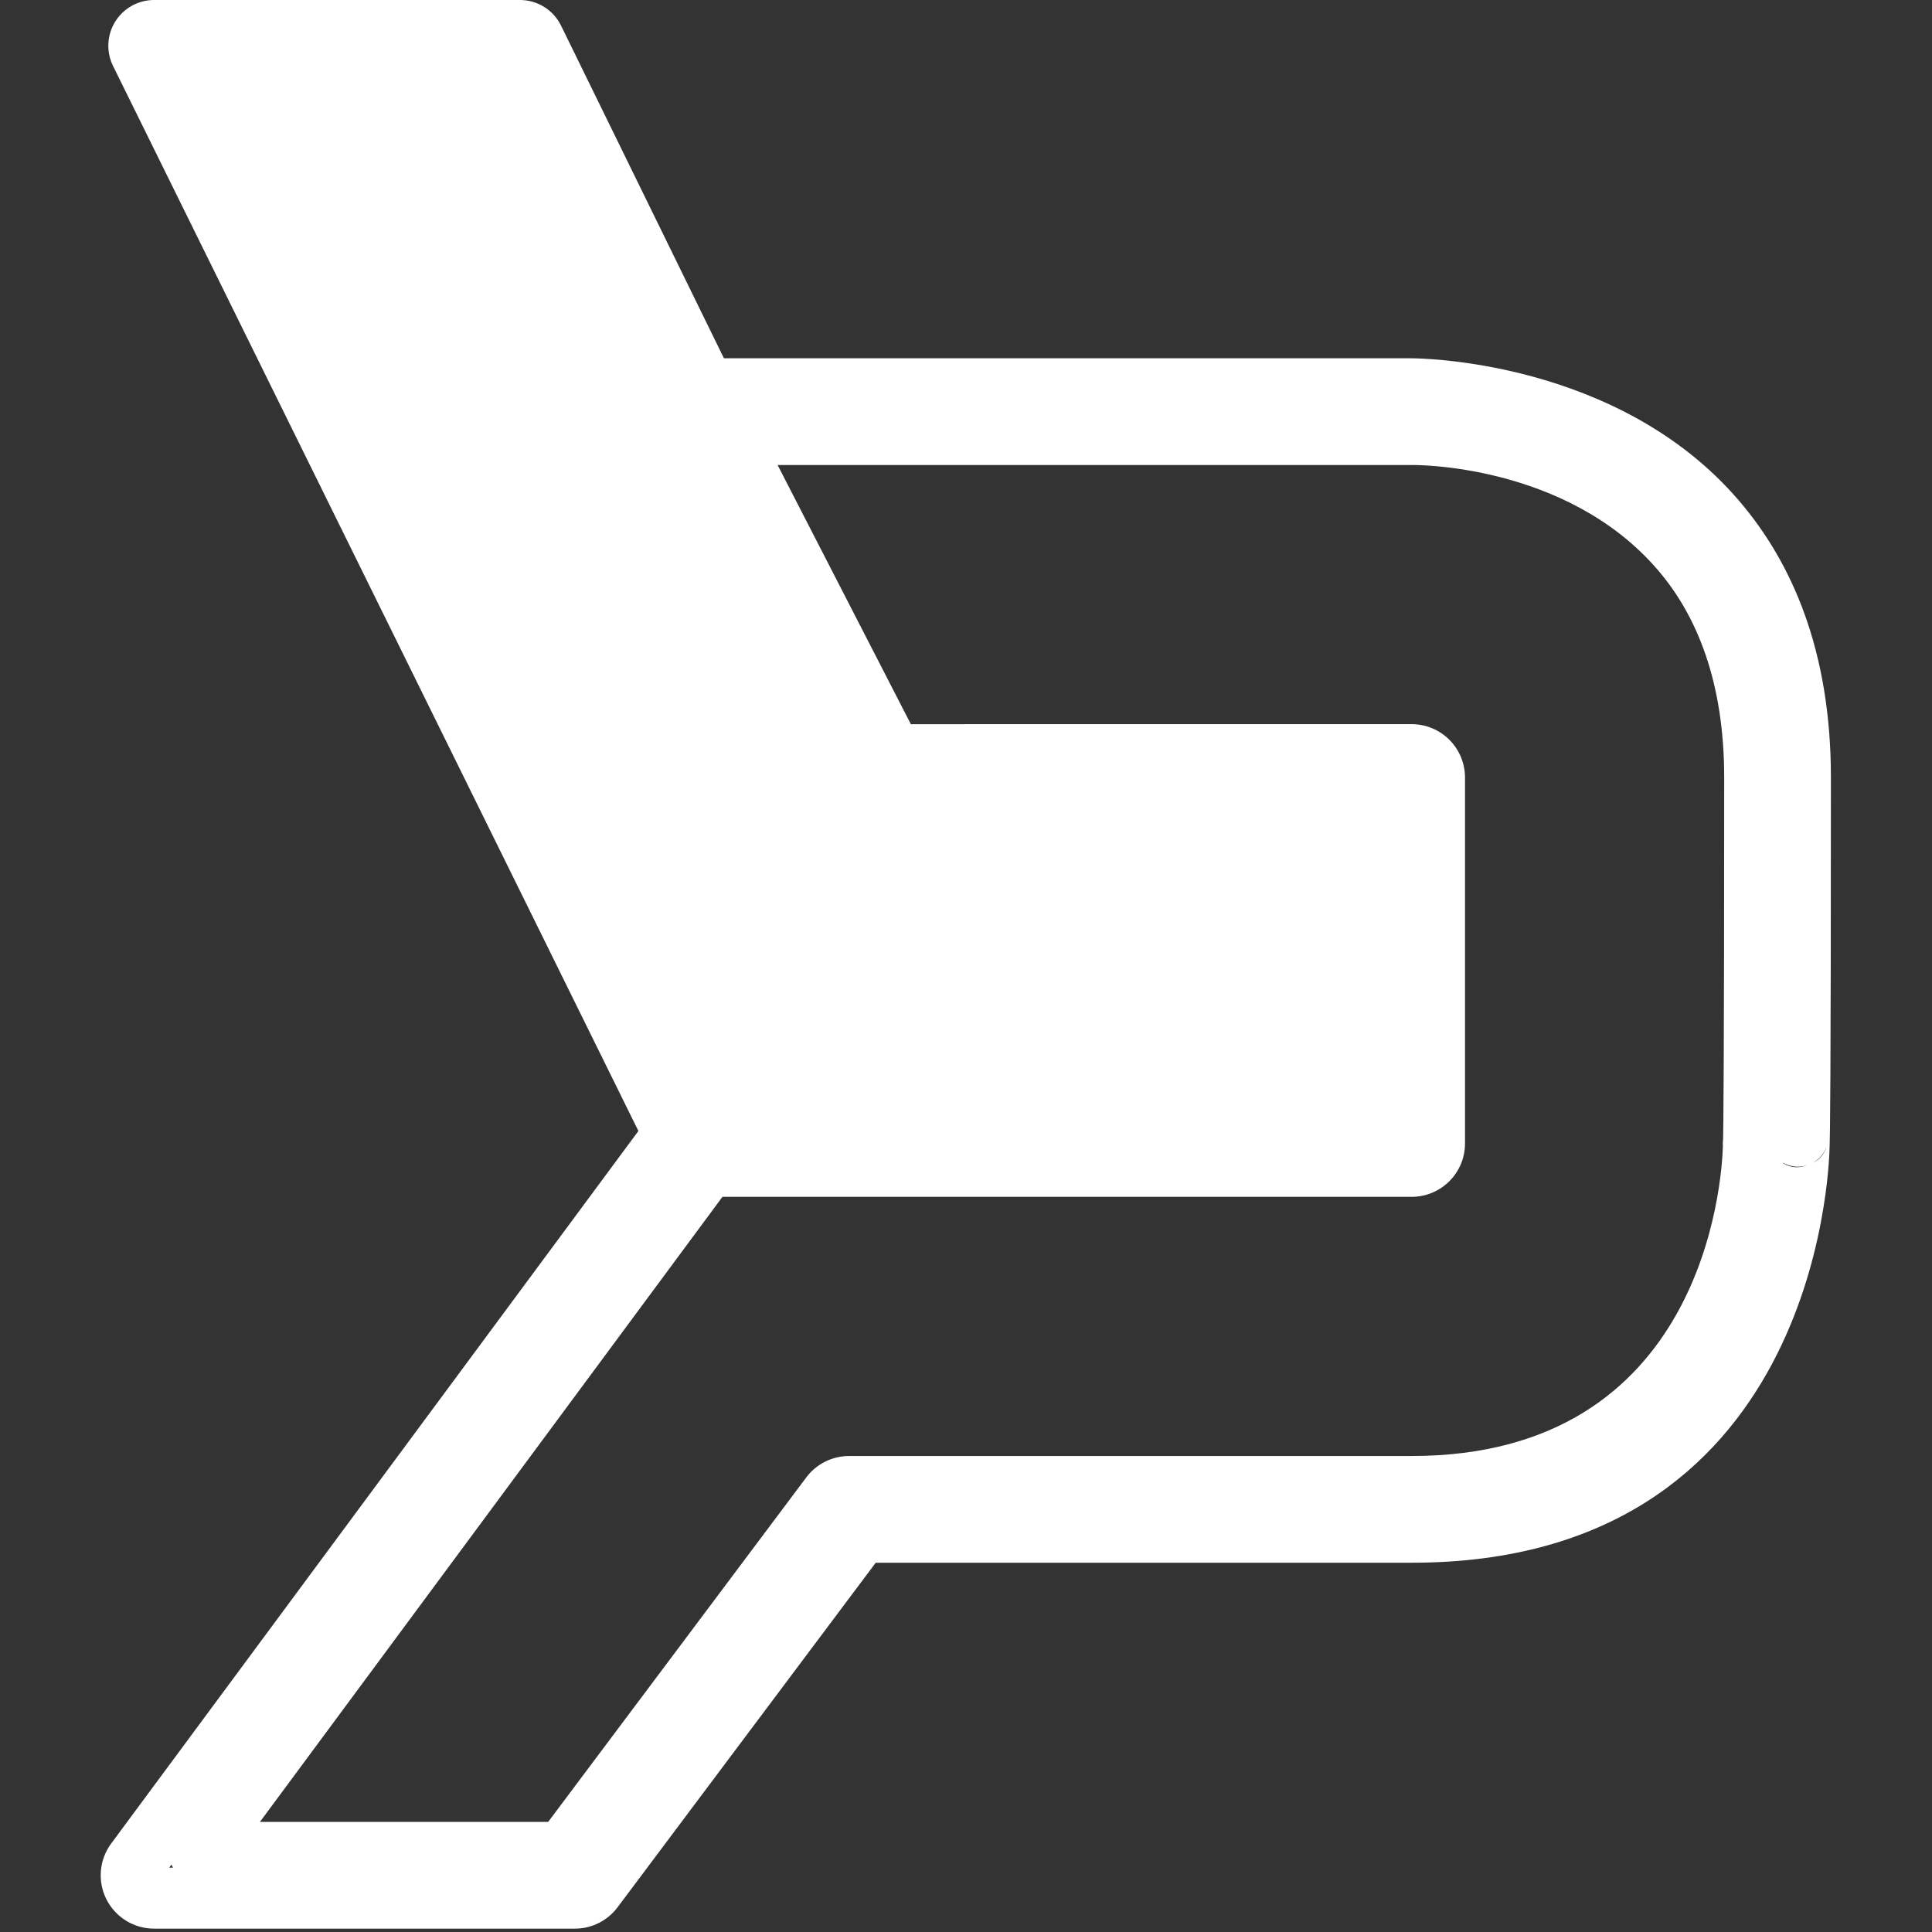 <svg xmlns="http://www.w3.org/2000/svg" width="140" height="140" fill="none" viewBox="0 0 140 140"><rect x="0" y="0" width="140" height="140" fill="#333333" stroke="none"/><g clip-path="url(#clip0_106_2)"><path fill="#fff" fill-rule="evenodd" d="M46.261 81.956L8.192 4.781C7.685 3.753 7.745 2.537 8.35 1.564C8.954 0.592 10.019 0 11.164 0H37.679C38.945 0 40.099 0.72 40.656 1.857L52.459 25.963H100.817C101.662 25.963 102.169 25.963 102.261 25.963H102.264L102.269 25.963C102.759 25.963 117.25 26.042 126.019 36.287C129.845 40.758 132.675 47.14 132.675 56.345C132.675 78.954 132.606 82.457 132.584 82.999C132.548 85.03 131.513 113.24 102.293 113.242H63.457L44.751 138.209C44.021 139.183 42.874 139.757 41.657 139.757H11.164C9.704 139.757 8.369 138.934 7.711 137.631C7.054 136.327 7.187 134.764 8.056 133.59L46.261 81.956ZM12.426 135.113L12.26 135.338H12.539L12.479 135.228L12.426 135.113ZM124.863 82.522C124.878 81.827 124.941 77.561 124.941 56.345C124.941 49.473 122.999 44.653 120.143 41.316C113.475 33.525 102.338 33.696 102.338 33.696L102.334 33.696C102.32 33.696 102.306 33.696 102.293 33.696H56.348L66.004 52.478L102.293 52.475C103.318 52.474 104.302 52.882 105.027 53.607C105.752 54.333 106.16 55.316 106.16 56.342V82.86C106.16 84.995 104.428 86.727 102.293 86.727H52.351L18.835 132.023H39.722L58.428 107.057C59.158 106.082 60.305 105.508 61.523 105.508H102.281H102.287H102.293C123.477 105.506 124.766 85.594 124.846 83.085C124.834 82.904 124.838 82.716 124.863 82.522ZM129.204 84.256L129.202 84.284C129.791 84.657 130.416 84.658 131.037 84.41L130.994 84.425L130.992 84.426L130.932 84.444L130.893 84.456L130.875 84.461L130.849 84.469L130.759 84.489L130.728 84.497L130.721 84.498C130.612 84.52 130.502 84.533 130.393 84.538C130.36 84.54 130.326 84.541 130.292 84.541L130.265 84.541L130.235 84.54L130.219 84.54L130.161 84.537L130.12 84.535L130.073 84.53L130.046 84.527L130.024 84.525L129.975 84.519L129.891 84.504L129.874 84.501L129.871 84.501L129.832 84.494L129.69 84.459L129.62 84.437L129.617 84.436L129.615 84.435C129.473 84.39 129.335 84.331 129.204 84.256ZM132.39 83.015L132.389 83.019L132.388 83.023L132.371 83.069L132.361 83.099L132.36 83.101L132.359 83.104L132.335 83.166L132.329 83.181C132.295 83.262 132.256 83.342 132.212 83.42L132.168 83.494L132.167 83.496L132.145 83.53L132.119 83.569L132.119 83.57L132.095 83.603L132.068 83.641L132.067 83.642L132.054 83.66L132.015 83.711L132.014 83.713L132.006 83.722L131.959 83.778L131.957 83.781L131.948 83.79L131.901 83.843L131.898 83.845L131.897 83.846L131.884 83.86L131.84 83.905L131.837 83.908L131.835 83.91L131.816 83.928L131.778 83.964L131.774 83.968L131.771 83.97L131.746 83.992L131.713 84.021L131.708 84.025L131.704 84.029L131.675 84.051L131.646 84.075L131.643 84.077C131.601 84.109 131.559 84.14 131.515 84.169L131.508 84.174L131.503 84.177C131.46 84.206 131.416 84.232 131.371 84.257L131.362 84.263L131.355 84.266L131.352 84.268C131.605 84.148 132.146 83.867 132.399 82.985L132.39 83.015ZM132.584 82.999L132.584 82.96L132.582 83.044C132.582 83.031 132.583 83.017 132.584 82.999ZM128.136 81.828L128.138 81.819C128.138 81.819 128.139 81.815 128.133 81.841L128.136 81.828Z" clip-rule="evenodd"/></g><defs><clipPath id="clip0_106_2"><rect width="140" height="140" fill="#fff"/></clipPath></defs></svg>